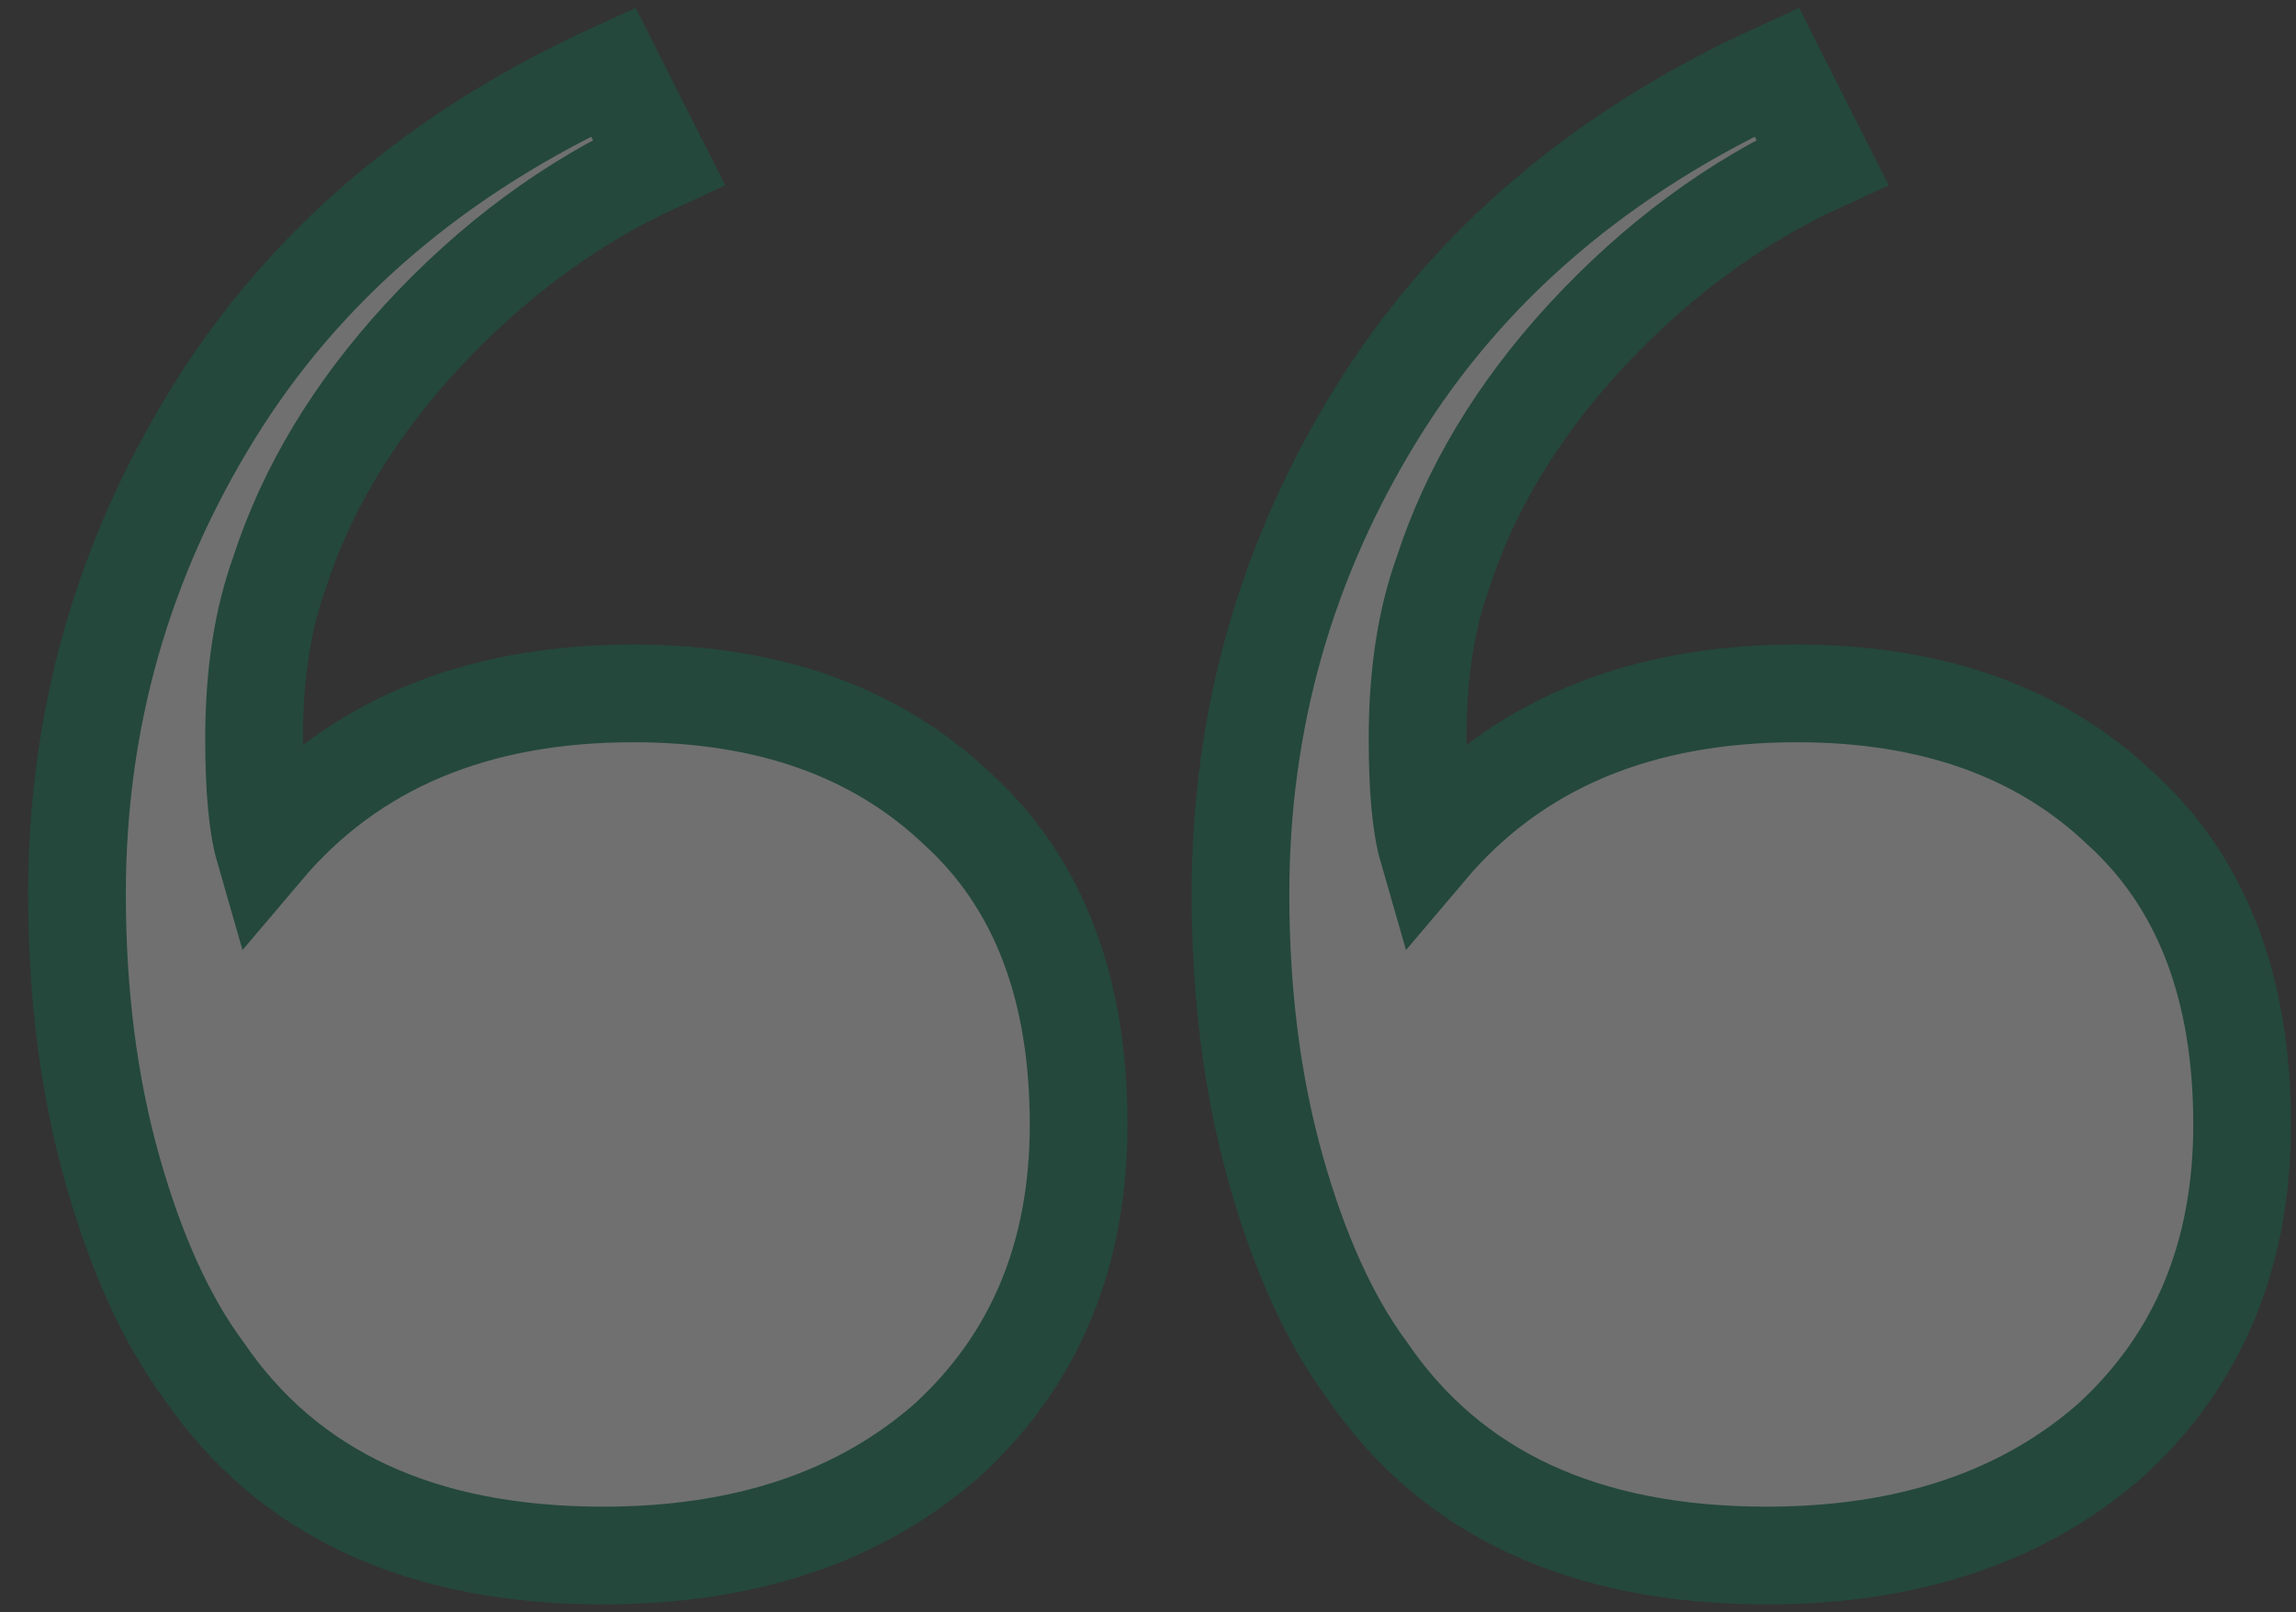 <svg width="47" height="33" viewBox="0 0 47 33" fill="#ffffff" xmlns="http://www.w3.org/2000/svg">
<rect x="0" y="0" width="47" height="33" fill="#333333" stroke="none"/>
<g opacity="0.3">
<path d="M27.982 28.043C29.708 30.573 32.435 31.838 36.163 31.838C39.062 31.838 41.409 31.052 43.204 29.479C44.999 27.837 45.897 25.683 45.897 23.015C45.897 20.211 45.068 18.057 43.411 16.552C41.755 14.979 39.545 14.192 36.784 14.192C33.539 14.192 31.02 15.252 29.225 17.373C29.087 16.894 29.018 16.142 29.018 15.116C29.018 13.816 29.19 12.688 29.535 11.73C30.088 10.02 31.054 8.413 32.435 6.908C33.885 5.335 35.507 4.138 37.302 3.317L36.37 1.471C32.78 3.112 30.053 5.438 28.189 8.447C26.325 11.457 25.393 14.739 25.393 18.296C25.393 20.348 25.635 22.229 26.118 23.939C26.601 25.649 27.223 27.017 27.982 28.043Z" stroke="#007A51" stroke-width="2"/>
<path d="M4.165 28.043C5.891 30.573 8.618 31.838 12.346 31.838C15.245 31.838 17.592 31.052 19.387 29.479C21.182 27.837 22.08 25.683 22.08 23.015C22.08 20.211 21.251 18.057 19.594 16.552C17.938 14.979 15.728 14.192 12.967 14.192C9.722 14.192 7.203 15.252 5.408 17.373C5.27 16.894 5.201 16.142 5.201 15.116C5.201 13.816 5.373 12.688 5.718 11.73C6.271 10.02 7.237 8.413 8.618 6.908C10.068 5.335 11.69 4.138 13.485 3.317L12.553 1.471C8.963 3.112 6.236 5.438 4.372 8.447C2.508 11.457 1.576 14.739 1.576 18.296C1.576 20.348 1.818 22.229 2.301 23.939C2.784 25.649 3.406 27.017 4.165 28.043Z" stroke="#007A51" stroke-width="2"/>
</g>
</svg>
